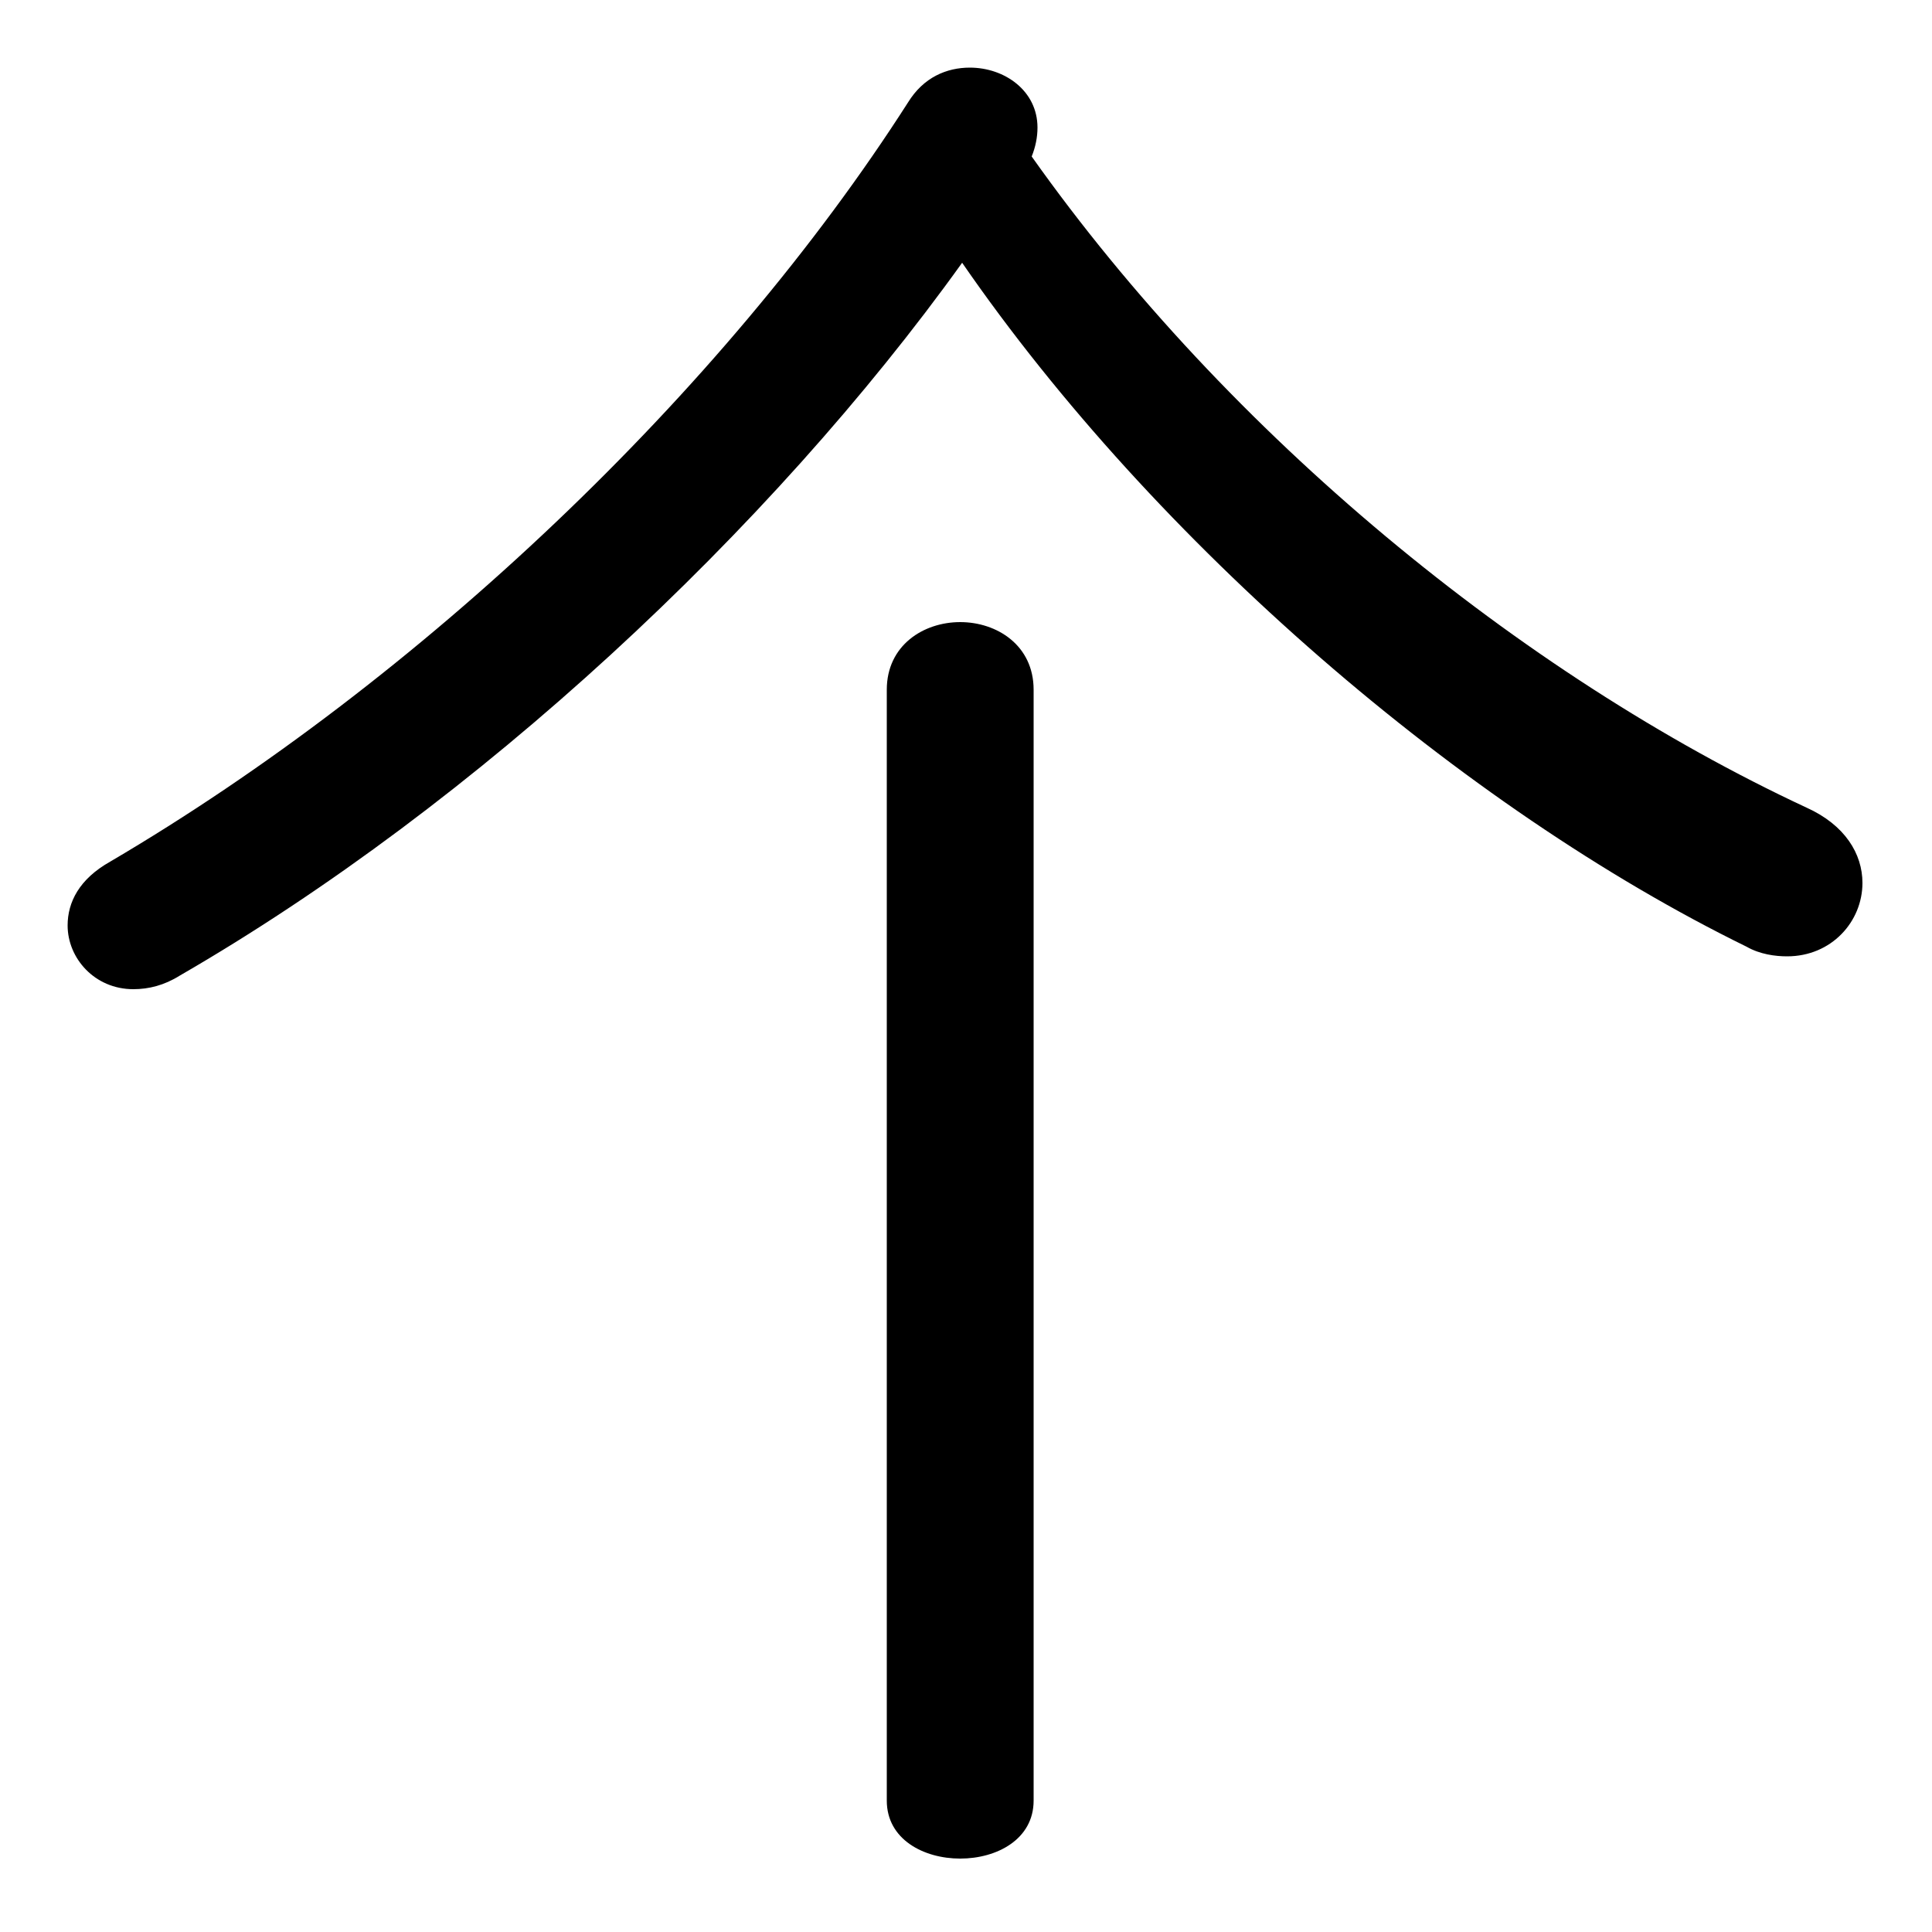 <svg xmlns="http://www.w3.org/2000/svg" viewBox="0 -44.0 50.0 50.0">
    <rect x="0" y="-44.0" width="50.0" height="50.0" fill="#808080" stroke="none"/>
    <g transform="scale(1, -1)">
        <!-- ボディの枠 -->
        <rect x="0" y="-6.0" width="50.0" height="50.0"
            stroke="white" fill="white"/>
        <!-- グリフ座標系の原点 -->
        <circle cx="0" cy="0" r="5" fill="white"/>
        <!-- グリフのアウトライン -->
        <g style="fill:black;stroke:#000000;stroke-width:0;stroke-linecap:round;stroke-linejoin:round;">
        <path d="M 24.9 37.2 C 29.9 29.95 37.85 23.1 45.2 19.5 C 45.55 19.3 45.95 19.25 46.25 19.25 C 47.4 19.25 48.2 20.15 48.2 21.15 C 48.2 21.9 47.75 22.65 46.75 23.1 C 39.35 26.55 31.8 32.75 26.7 39.95 C 26.8 40.2 26.85 40.45 26.85 40.7 C 26.85 41.65 26.0 42.25 25.1 42.25 C 24.5 42.25 23.9 42.0 23.5 41.35 C 18.7 33.85 10.85 26.4 2.85 21.7 C 2.05 21.25 1.75 20.65 1.75 20.05 C 1.75 19.2 2.45 18.4 3.45 18.4 C 3.85 18.4 4.25 18.5 4.65 18.75 C 12.35 23.2 19.95 30.3 24.9 37.2 Z M 22.95 -2.6 C 22.95 -3.6 23.9 -4.1 24.85 -4.1 C 25.8 -4.1 26.75 -3.6 26.75 -2.6 L 26.75 26.15 C 26.75 27.3 25.8 27.9 24.85 27.9 C 23.9 27.9 22.95 27.3 22.95 26.15 Z"/>
    </g>
    </g>
</svg>

